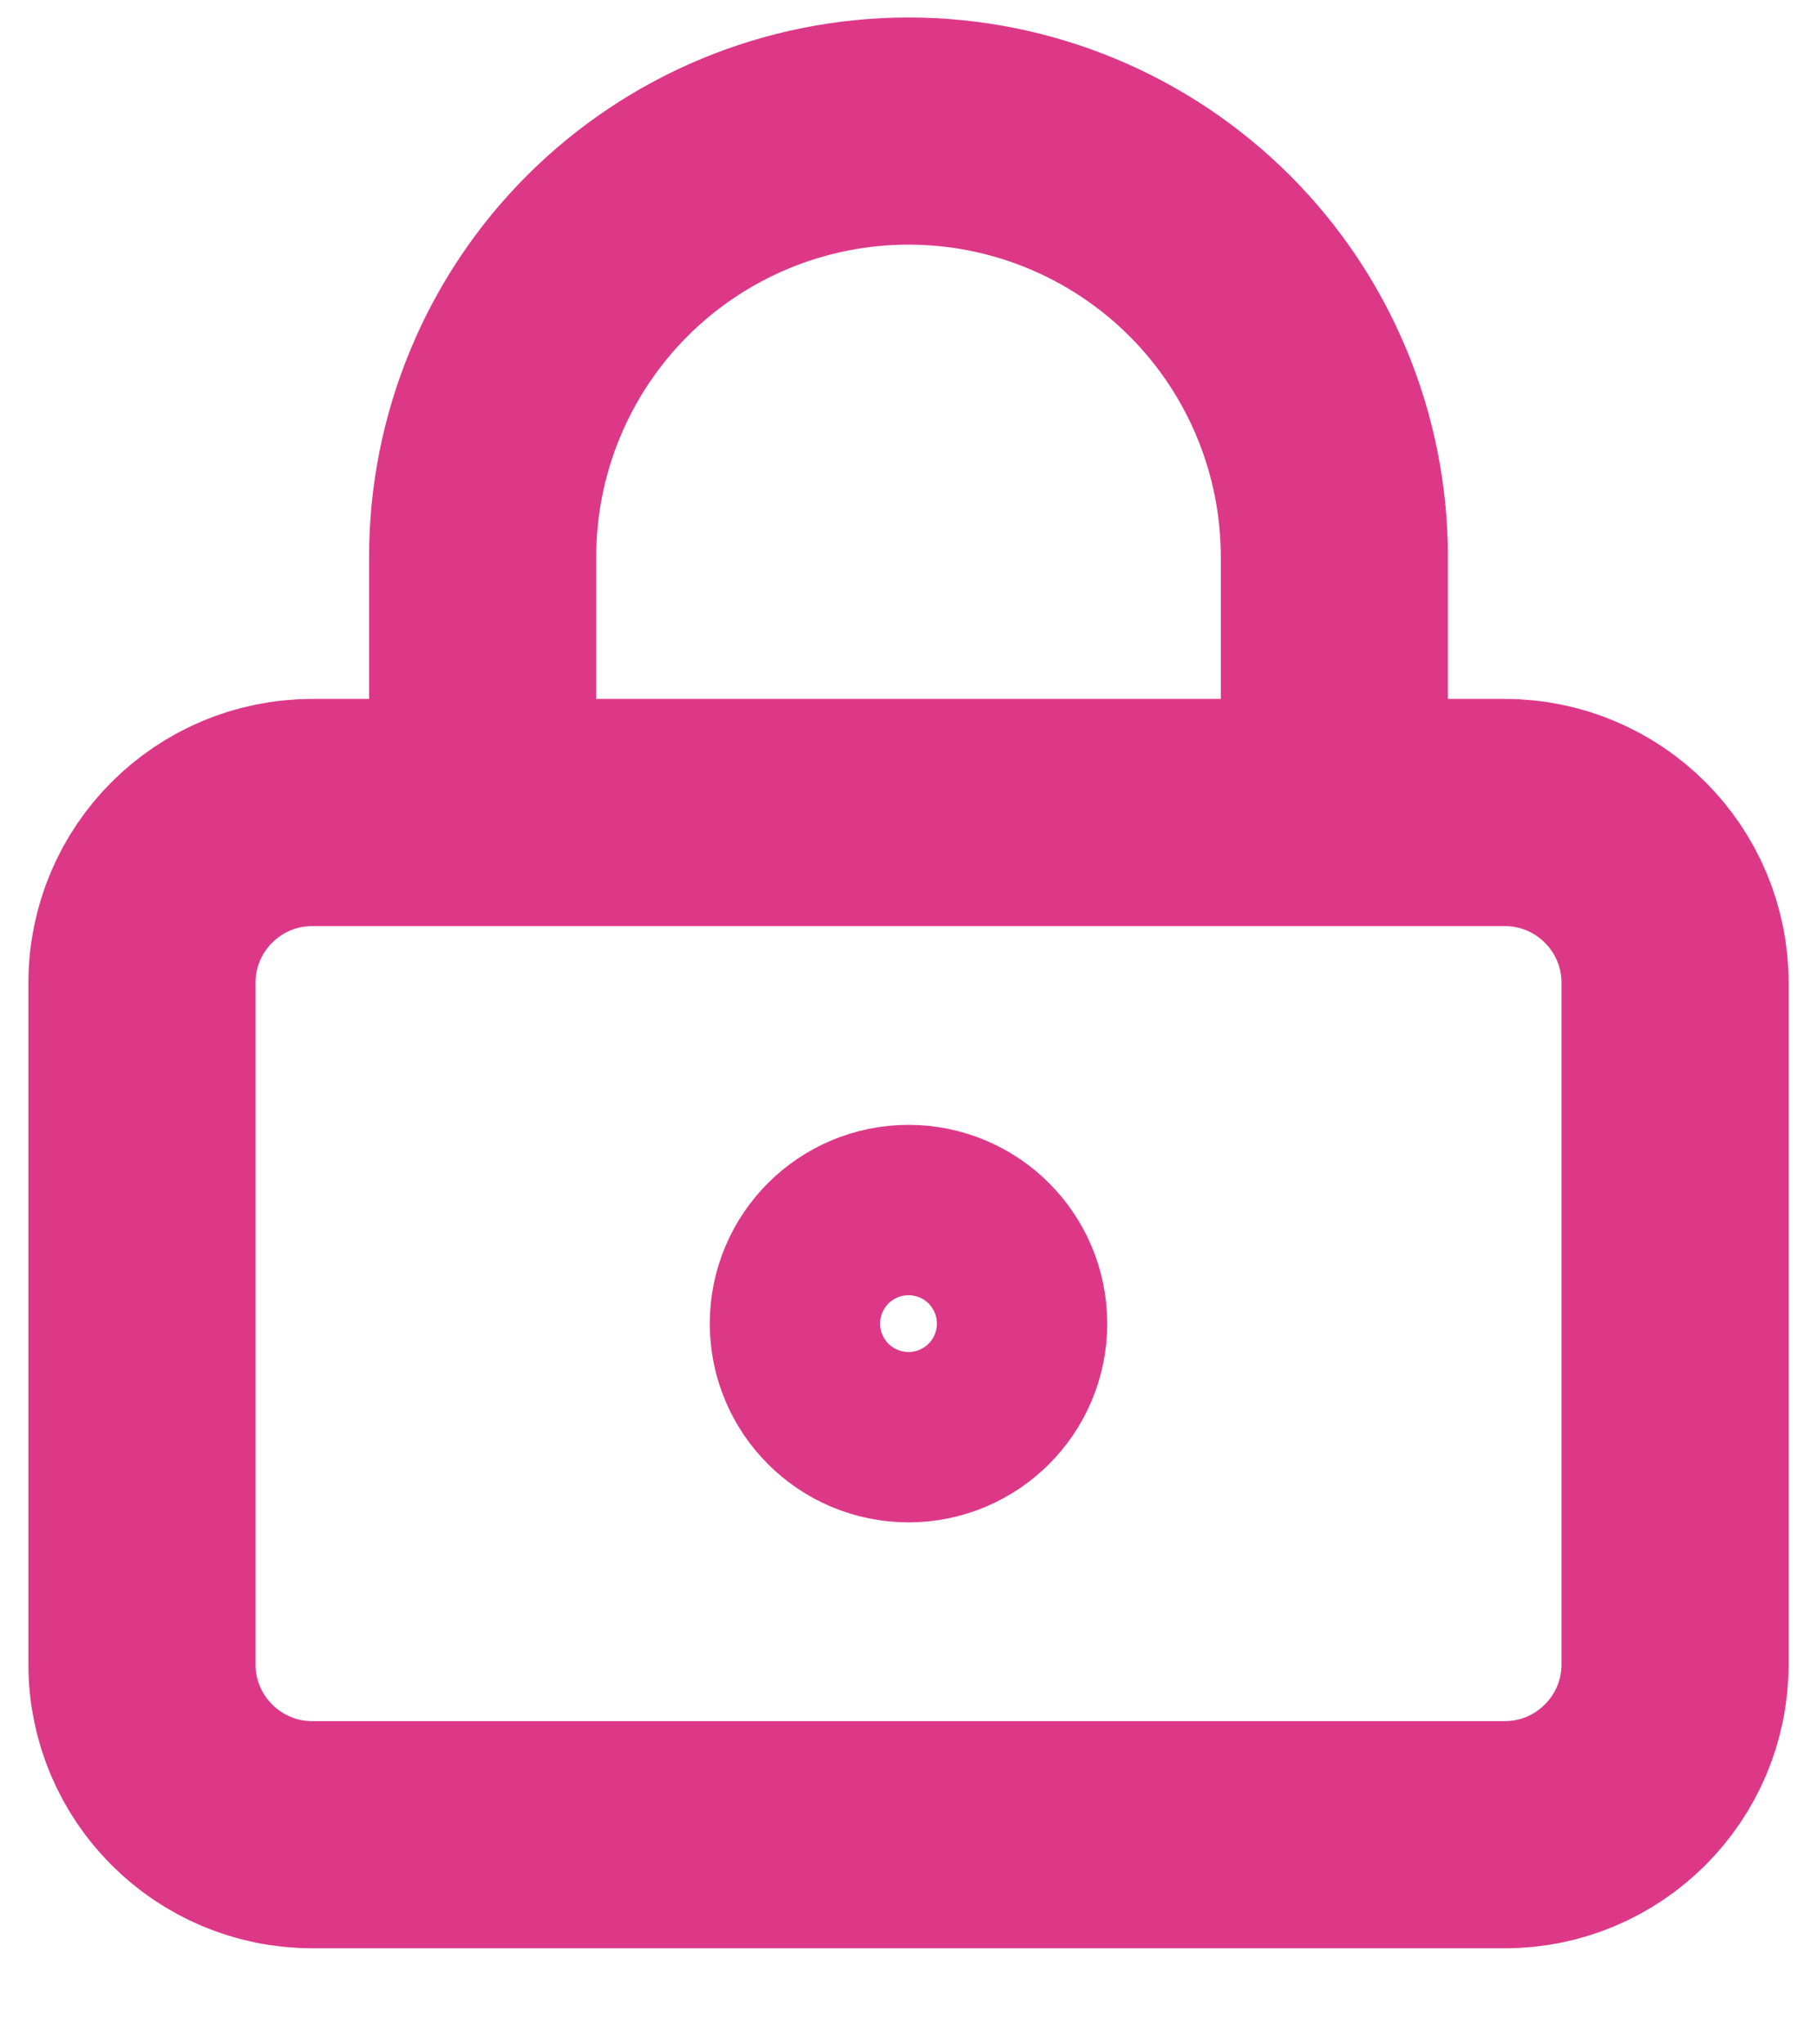 <svg width="16" height="18" viewBox="0 0 16 18" fill="none" xmlns="http://www.w3.org/2000/svg">
<path d="M4.25 7.154V4.904C4.25 3.909 4.645 2.955 5.348 2.252C6.052 1.549 7.005 1.154 8 1.154C8.995 1.154 9.948 1.549 10.652 2.252C11.355 2.955 11.75 3.909 11.75 4.904V7.154M8.75 11.654C8.75 12.068 8.414 12.404 8 12.404C7.586 12.404 7.25 12.068 7.25 11.654C7.25 11.24 7.586 10.904 8 10.904C8.414 10.904 8.75 11.24 8.75 11.654ZM2.75 7.154H13.25C14.078 7.154 14.75 7.825 14.75 8.654V14.654C14.75 15.482 14.078 16.154 13.25 16.154H2.75C1.922 16.154 1.25 15.482 1.25 14.654V8.654C1.25 7.825 1.922 7.154 2.75 7.154Z" stroke="#DD3888" stroke-width="2" stroke-linecap="round" stroke-linejoin="round"/>
</svg>

